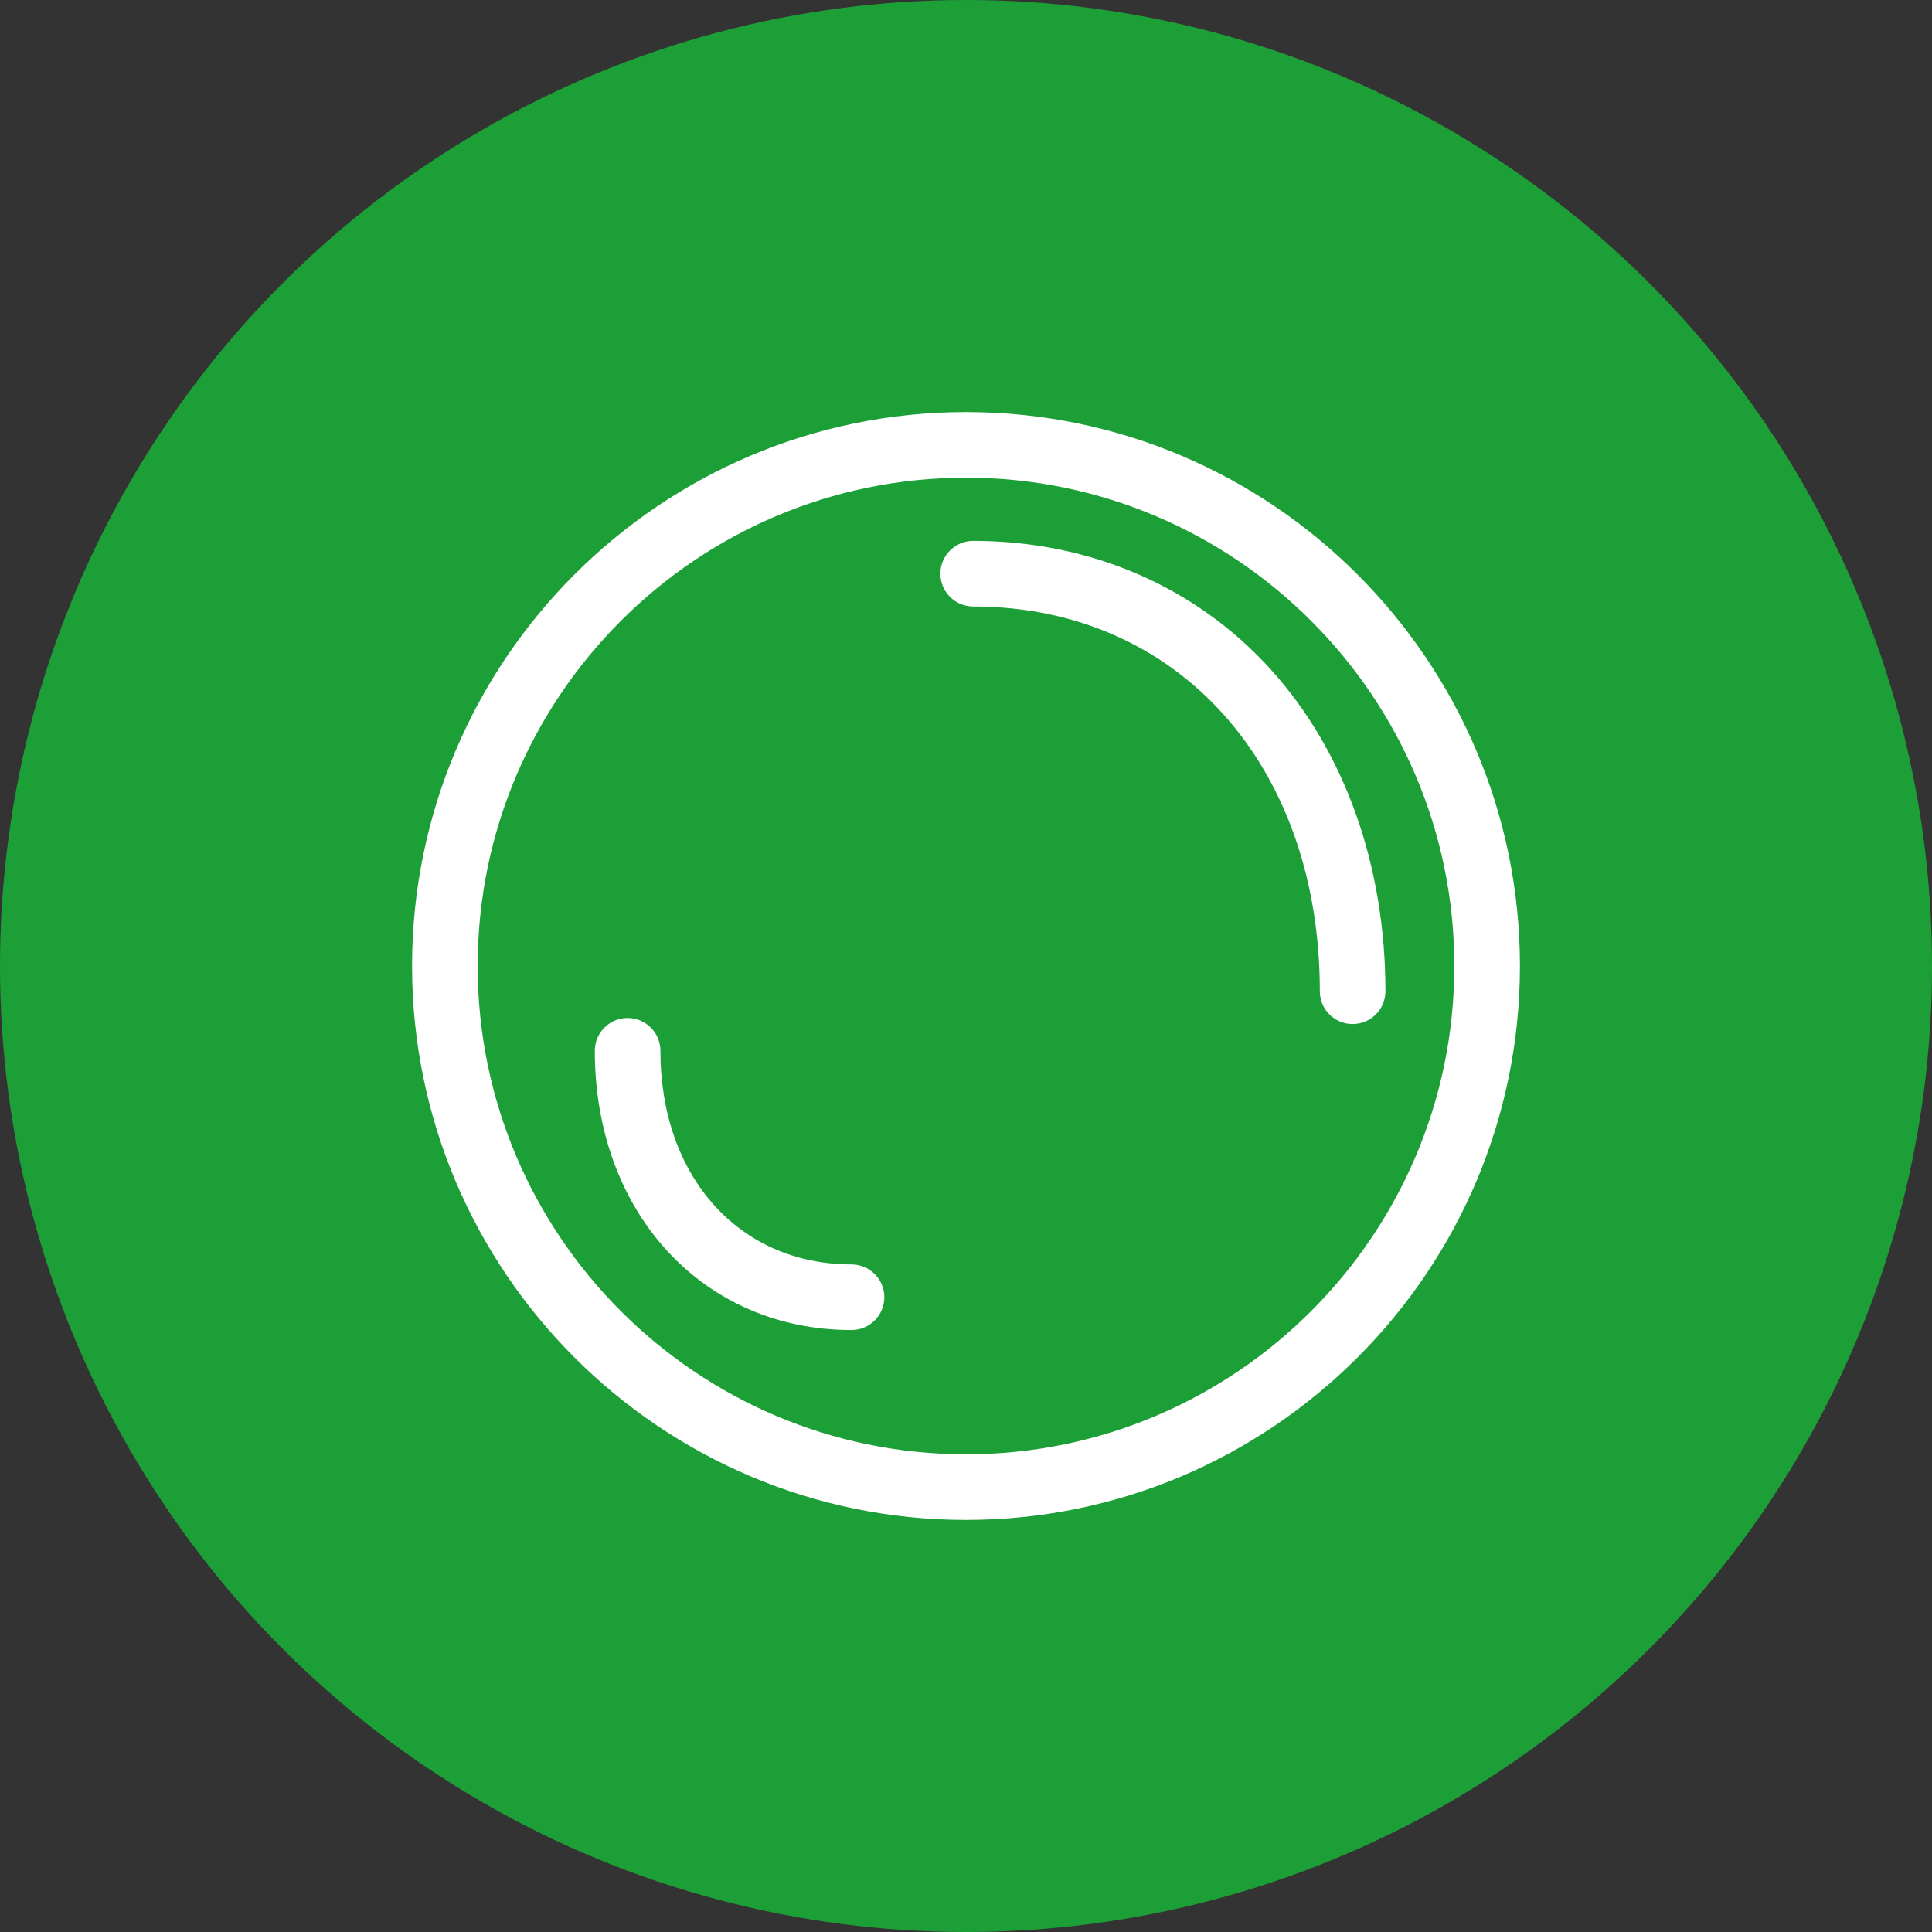 <?xml version="1.0" encoding="utf-8"?>
<!-- Generator: Adobe Illustrator 21.0.2, SVG Export Plug-In . SVG Version: 6.00 Build 0)  -->
<svg version="1.1" id="Слой_1" xmlns="http://www.w3.org/2000/svg" xmlns:xlink="http://www.w3.org/1999/xlink" x="0px" y="0px"
	 viewBox="0 0 143 143" enable-background="new 0 0 143 143" xml:space="preserve">
<rect x="0" y="0" width="143" height="143" fill="#333333" stroke="none"/>
<circle fill="#1D9F38" cx="71.5" cy="71.5" r="71.5"/>
<g>
	<g>
		<path fill="#FFFFFF" d="M63.027,93.589c-8.329,0-14.145-6.502-14.145-15.811c0-1.341-1.087-2.428-2.428-2.428
			c-1.341,0-2.428,1.087-2.428,2.428c0,11.975,7.991,20.667,19.001,20.667c1.341,0,2.428-1.087,2.428-2.428
			S64.368,93.589,63.027,93.589z M94.07,49.564c-5.553-6.146-13.379-9.53-22.036-9.53c-1.341,0-2.428,1.087-2.428,2.428
			c0,1.341,1.087,2.428,2.428,2.428c15.105,0,25.655,11.71,25.655,28.478c0,1.341,1.087,2.428,2.428,2.428
			c1.341,0,2.428-1.087,2.428-2.428C102.545,64.066,99.535,55.612,94.07,49.564z M71.5,30.5c-22.607,0-41,18.392-41,41
			s18.393,41,41,41s41-18.393,41-41S94.107,30.5,71.5,30.5z M71.5,107.644c-19.93,0-36.144-16.214-36.144-36.144
			c0-19.93,16.214-36.144,36.144-36.144c19.93,0,36.144,16.214,36.144,36.144C107.644,91.43,91.43,107.644,71.5,107.644z"/>
	</g>
</g>
</svg>
